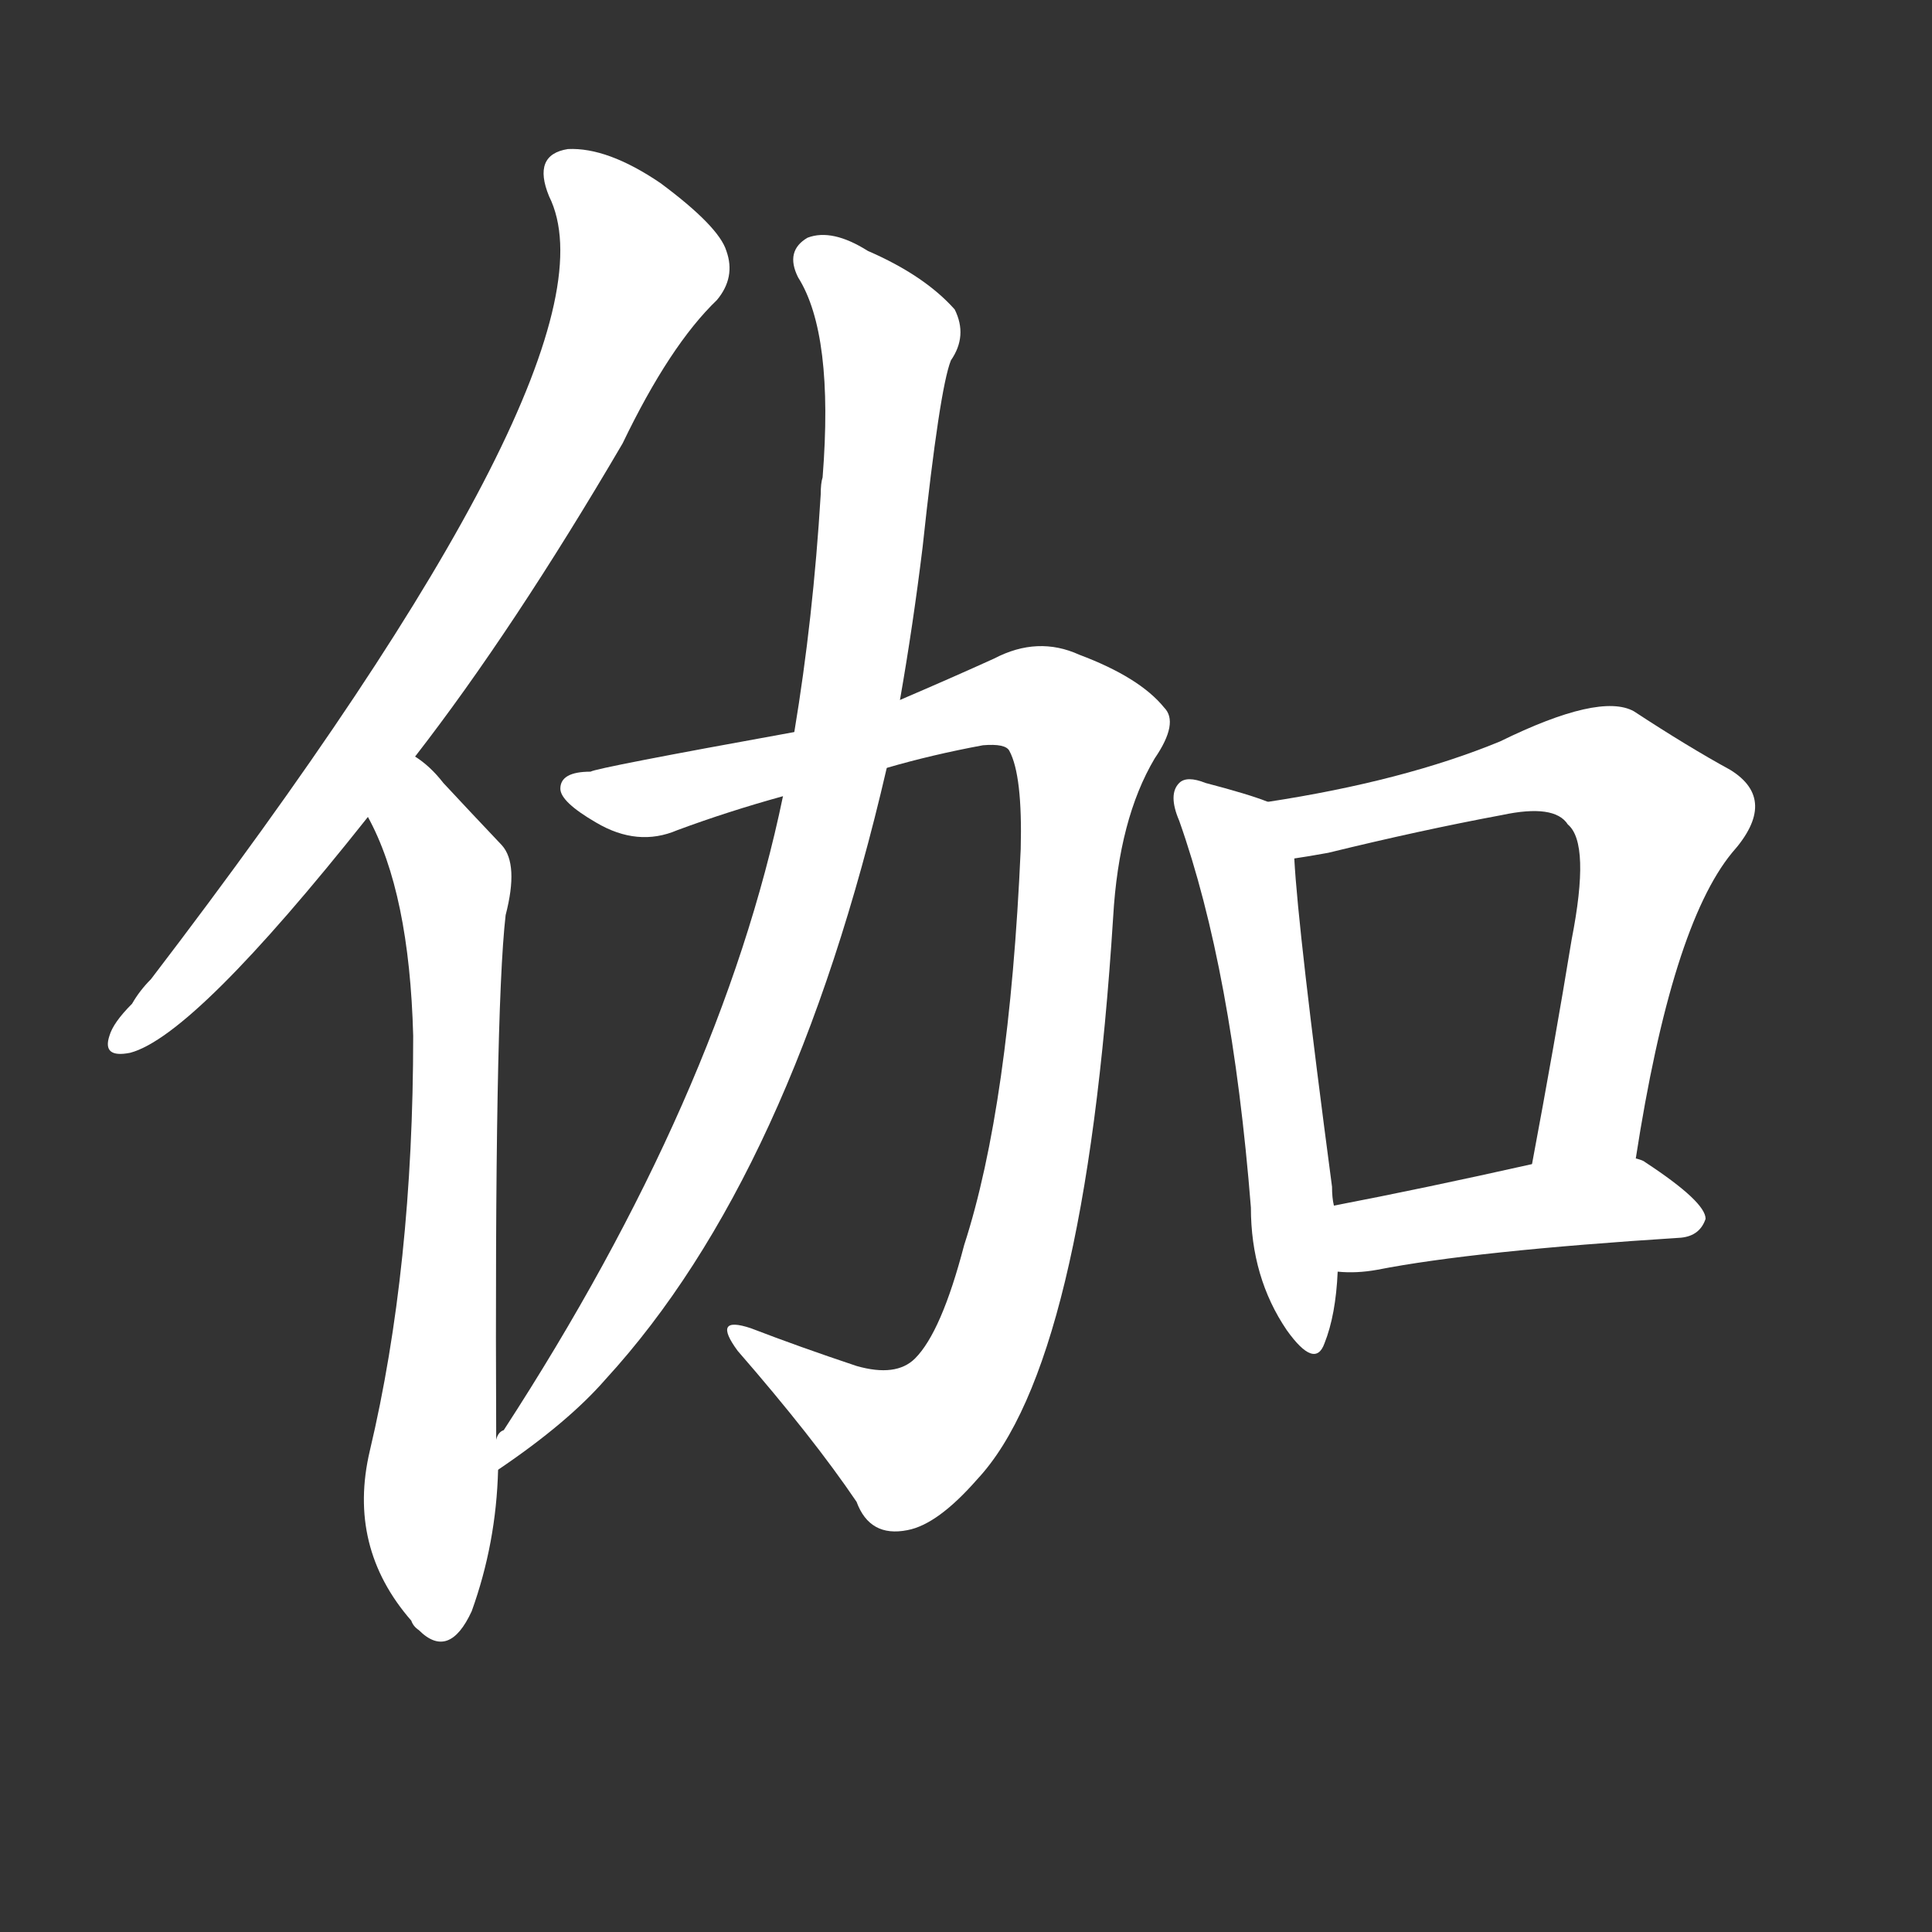 <svg version="1.1" viewBox="0 0 1024 1024" xmlns="http://www.w3.org/2000/svg">
  <rect x="0" y="0" width="1024" height="1024" fill="#333333" stroke="none"/>
  <g transform="scale(1, -1) translate(0, -900)">
    <style type="text/css">
        .stroke1 {fill: #FFFFFF;}
        .stroke2 {fill: #FFFFFF;}
        .stroke3 {fill: #FFFFFF;}
        .stroke4 {fill: #FFFFFF;}
        .stroke5 {fill: #FFFFFF;}
        .stroke6 {fill: #FFFFFF;}
        .stroke7 {fill: #FFFFFF;}
        .stroke8 {fill: #FFFFFF;}
        .stroke9 {fill: #FFFFFF;}
        .stroke10 {fill: #FFFFFF;}
        .stroke11 {fill: #FFFFFF;}
        .stroke12 {fill: #FFFFFF;}
        .stroke13 {fill: #FFFFFF;}
        .stroke14 {fill: #FFFFFF;}
        .stroke15 {fill: #FFFFFF;}
        .stroke16 {fill: #FFFFFF;}
        .stroke17 {fill: #FFFFFF;}
        .stroke18 {fill: #FFFFFF;}
        .stroke19 {fill: #FFFFFF;}
        .stroke20 {fill: #FFFFFF;}
        text {
            font-family: Helvetica;
            font-size: 50px;
            fill: #FFFFFF;}
            paint-order: stroke;
            stroke: #000000;
            stroke-width: 4px;
            stroke-linecap: butt;
            stroke-linejoin: miter;
            font-weight: 800;
        }
    </style>

    <path d="M 220 499 Q 272 566 330 665 Q 355 717 380 741 Q 390 753 385 767 Q 381 780 350 803 Q 322 822 301 821 Q 282 818 291 796 Q 333 712 80 381 Q 74 375 70 368 Q 60 358 58 351 Q 54 339 69 342 Q 103 351 195 467 L 220 499 Z" class="stroke1"/>
    <path d="M 263 137 Q 262 363 268 415 Q 275 442 266 452 Q 248 471 235 485 Q 228 494 220 499 C 197 519 182 494 195 467 Q 217 427 219 351 Q 219 228 196 131 Q 184 80 218 41 Q 219 38 222 36 Q 238 20 250 46 Q 263 82 264 121 L 263 137 Z" class="stroke2"/>
    <path d="M 421 512 Q 316 493 313 491 Q 297 491 297 482 Q 297 475 316 464 Q 338 451 359 460 Q 386 470 415 478 L 470 493 Q 494 500 521 505 Q 533 506 535 502 Q 542 489 541 450 Q 535 314 511 240 Q 499 194 485 180 Q 475 170 454 176 Q 424 186 398 196 Q 377 203 391 184 Q 431 138 454 104 Q 461 85 481 89 Q 497 92 518 116 Q 575 177 590 414 Q 593 466 612 498 Q 625 517 617 525 Q 604 541 572 553 Q 550 563 527 551 Q 505 541 477 529 L 421 512 Z" class="stroke3"/>
    <path d="M 477 529 Q 484 569 489 610 Q 498 694 504 709 Q 513 722 506 736 Q 490 754 460 767 Q 441 779 428 774 Q 416 767 423 753 Q 442 723 436 647 Q 435 644 435 638 Q 431 572 421 512 L 415 478 Q 382 319 267 142 Q 264 141 263 137 C 246 112 240 104 264 121 Q 301 146 321 169 Q 420 277 470 493 L 477 529 Z" class="stroke4"/>
    <path d="M 672 475 Q 662 479 639 485 Q 629 489 625 485 Q 619 479 625 465 Q 653 386 663 260 Q 663 223 682 195 Q 697 174 702 188 Q 708 203 709 226 L 707 261 Q 706 265 706 271 Q 688 407 686 445 C 684 471 684 471 672 475 Z" class="stroke5"/>
    <path d="M 867 286 Q 886 409 918 448 Q 943 476 917 492 Q 895 504 866 523 Q 848 533 795 507 Q 744 486 672 475 C 642 470 656 440 686 445 Q 693 446 704 448 Q 753 460 796 468 Q 824 474 831 463 Q 843 453 833 402 Q 824 347 812 283 C 807 254 862 256 867 286 Z" class="stroke6"/>
    <path d="M 709 226 Q 719 225 730 227 Q 781 237 891 244 Q 901 245 904 254 Q 904 263 872 284 Q 871 285 867 286 L 812 283 Q 754 270 707 261 C 678 255 679 227 709 226 Z" class="stroke7"/>
</g></svg>